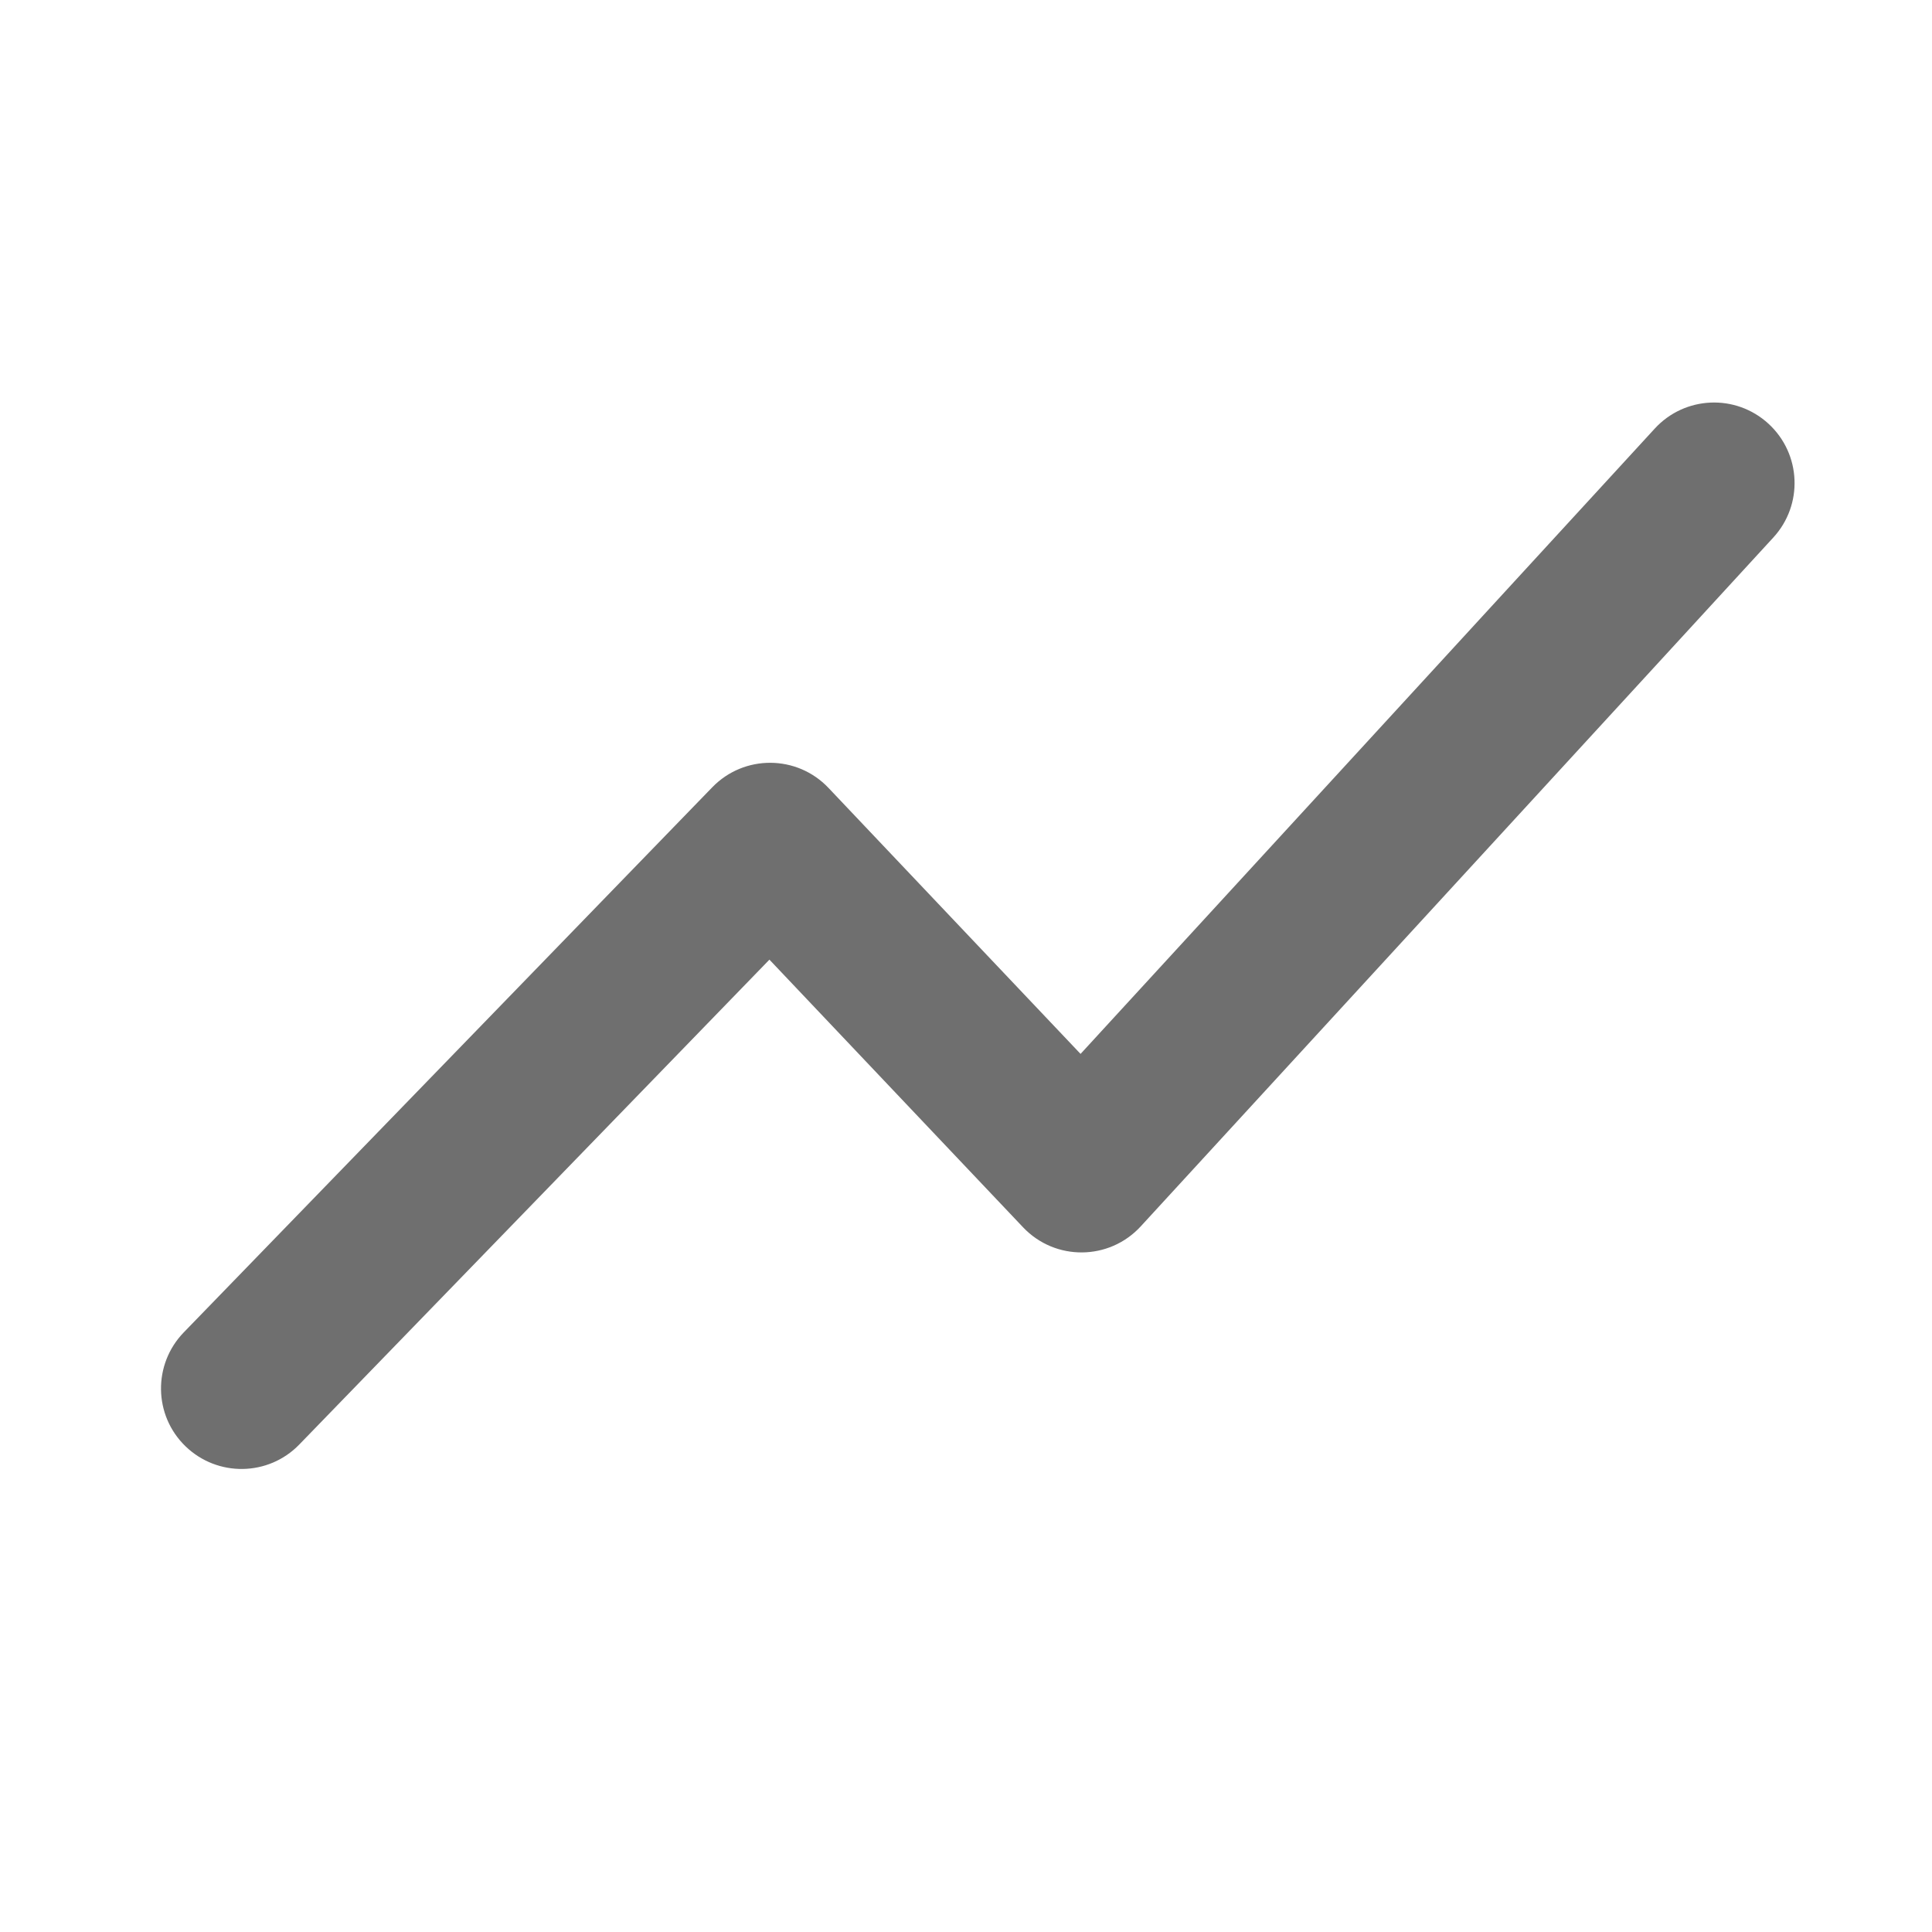 <?xml version="1.0" encoding="UTF-8"?><svg width="576" height="576" version="1.1" viewBox="0 0 576 576" xmlns="http://www.w3.org/2000/svg" xmlns:xlink="http://www.w3.org/1999/xlink"><!--Generated by IJSVG (https://github.com/curthard89/IJSVG)--><g transform="scale(24)"><g stroke="none" stroke-width="1"><path fill="none" fill-rule="evenodd" d="M0,0h24v24h-24Z"></path><path fill="#6F6F6F" d="M7.66,7.031l3.151,3.325c0.399,0.421 1.07,0.415 1.462,-0.012l7.858,-8.557c0.374,-0.407 0.347,-1.039 -0.06,-1.413c-0.407,-0.374 -1.039,-0.347 -1.413,0.06l-7.133,7.768l-3.131,-3.304c-0.391,-0.413 -1.048,-0.417 -1.444,-0.008l-6.566,6.772c-0.384,0.397 -0.375,1.03 0.022,1.414c0.397,0.384 1.03,0.375 1.414,-0.022l5.84,-6.023Z" transform="translate(1.898, 4.89)"></path></g></g></svg>